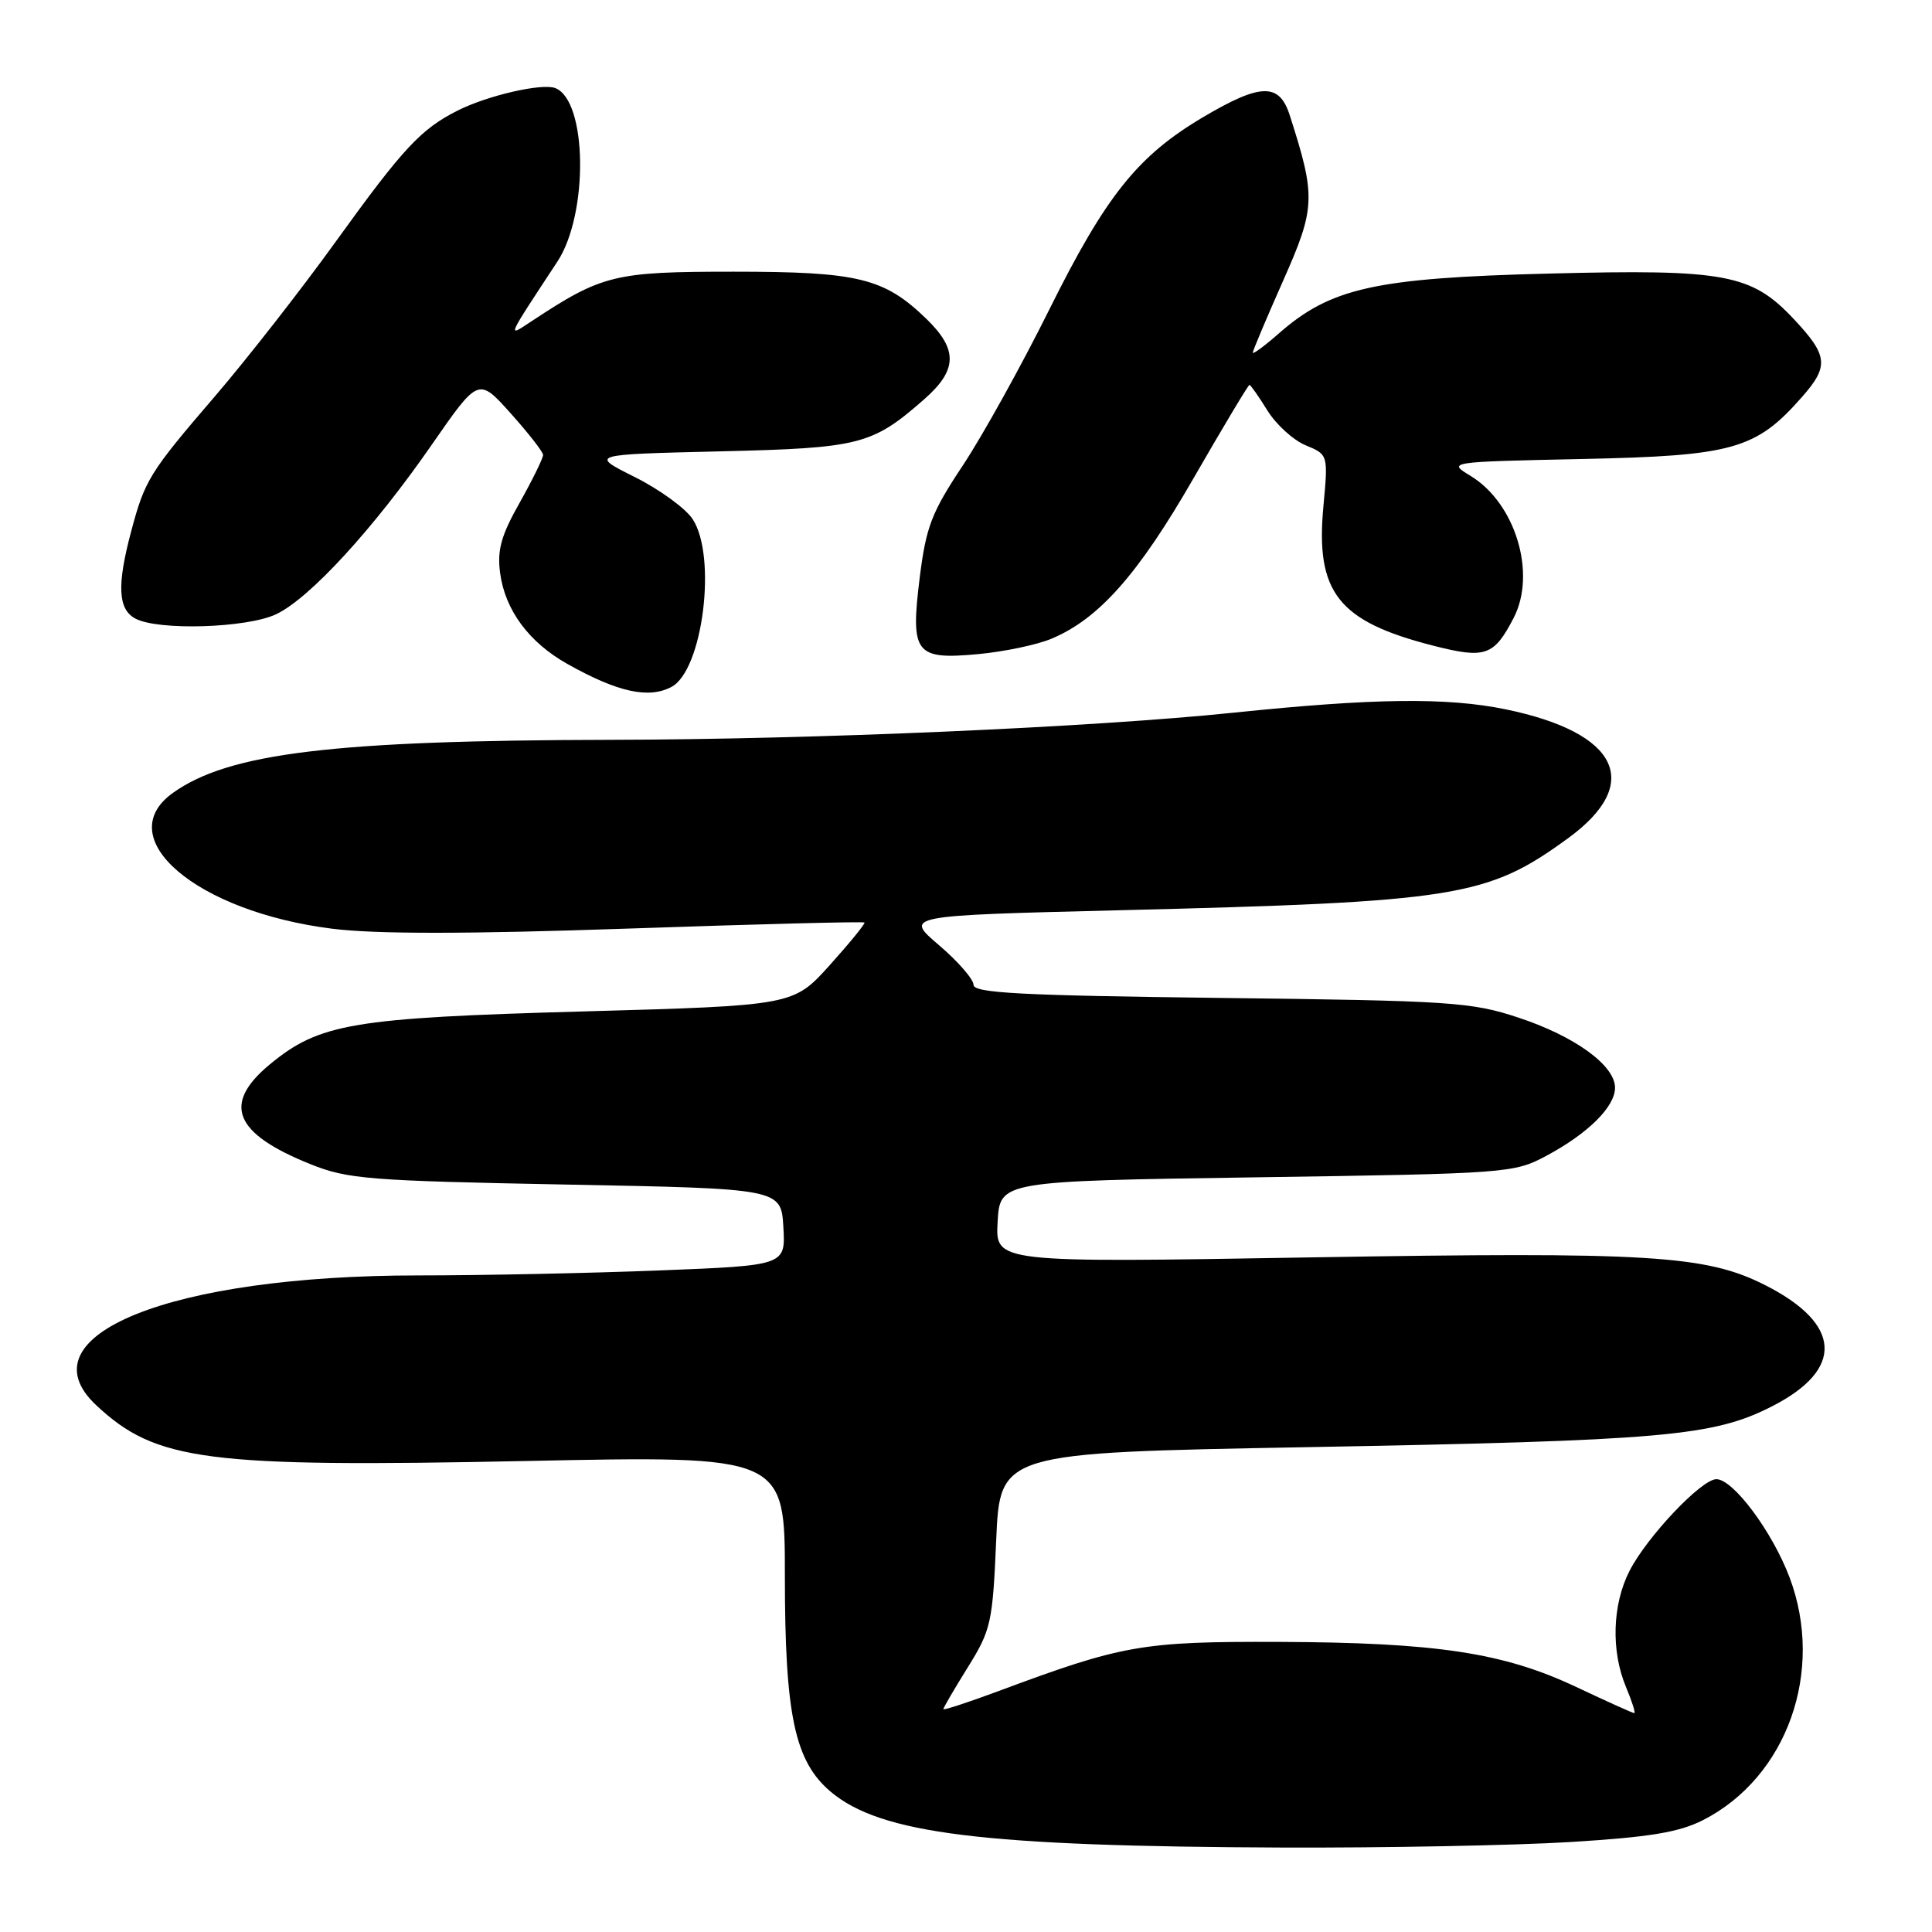 <?xml version="1.0" encoding="UTF-8" standalone="no"?>
<!DOCTYPE svg PUBLIC "-//W3C//DTD SVG 1.1//EN" "http://www.w3.org/Graphics/SVG/1.1/DTD/svg11.dtd" >
<svg xmlns="http://www.w3.org/2000/svg" xmlns:xlink="http://www.w3.org/1999/xlink" version="1.1" viewBox="0 0 256 256">
 <g >
 <path fill="currentColor"
d=" M 208.05 244.08 C 218.63 243.43 222.48 242.79 225.67 241.17 C 236.80 235.49 241.81 221.42 237.12 209.00 C 234.83 202.94 229.66 196.00 227.43 196.00 C 225.45 196.00 218.23 203.63 215.91 208.17 C 213.64 212.63 213.45 218.75 215.45 223.53 C 216.25 225.44 216.74 227.00 216.55 227.00 C 216.36 227.00 212.90 225.44 208.85 223.53 C 199.24 218.99 190.33 217.64 169.50 217.56 C 151.31 217.50 148.78 217.94 132.25 224.10 C 128.26 225.58 125.00 226.65 125.00 226.47 C 125.00 226.28 126.46 223.78 128.25 220.91 C 131.31 215.99 131.53 215.02 132.00 204.09 C 132.50 192.50 132.50 192.50 173.00 191.76 C 220.49 190.89 227.04 190.32 234.83 186.33 C 244.40 181.44 244.05 175.43 233.90 170.29 C 226.05 166.31 218.57 165.86 173.76 166.61 C 131.88 167.32 131.88 167.32 132.19 161.91 C 132.50 156.50 132.50 156.50 166.50 156.00 C 199.75 155.51 200.60 155.45 204.88 153.16 C 210.41 150.21 214.00 146.66 214.00 144.13 C 214.00 141.17 208.68 137.31 201.20 134.84 C 194.96 132.77 192.27 132.60 161.75 132.23 C 135.25 131.91 129.00 131.58 129.00 130.50 C 129.00 129.76 126.94 127.39 124.42 125.24 C 119.83 121.32 119.83 121.32 148.07 120.62 C 193.11 119.51 197.06 118.88 207.79 111.06 C 217.75 103.80 214.49 97.08 199.51 93.99 C 191.72 92.39 182.00 92.51 163.50 94.43 C 144.77 96.37 107.91 97.98 81.00 98.03 C 44.18 98.10 30.34 99.77 22.93 105.05 C 14.55 111.02 26.00 120.80 44.02 123.06 C 49.78 123.78 61.77 123.78 83.31 123.04 C 100.36 122.45 114.41 122.09 114.55 122.24 C 114.68 122.38 112.61 124.92 109.96 127.87 C 105.13 133.24 105.13 133.24 77.31 134.02 C 46.68 134.87 42.32 135.61 35.75 141.04 C 29.41 146.29 31.00 150.19 41.14 154.26 C 46.05 156.24 48.87 156.46 75.00 156.96 C 103.50 157.50 103.50 157.50 103.80 162.59 C 104.09 167.68 104.09 167.68 87.39 168.34 C 78.20 168.70 63.83 169.00 55.45 169.00 C 22.56 169.00 2.85 176.94 12.75 186.20 C 20.67 193.61 27.27 194.46 69.75 193.59 C 104.00 192.88 104.00 192.88 104.00 208.76 C 104.00 227.27 105.30 233.39 110.08 237.42 C 116.71 242.99 130.22 244.66 170.00 244.81 C 183.47 244.86 200.60 244.53 208.05 244.08 Z  M 88.99 91.01 C 93.13 88.79 95.02 73.73 91.78 68.79 C 90.85 67.36 87.39 64.85 84.11 63.21 C 78.13 60.22 78.13 60.22 95.31 59.81 C 113.99 59.37 115.55 58.97 122.49 52.88 C 126.88 49.02 126.94 46.31 122.75 42.25 C 117.16 36.84 113.74 36.00 97.20 36.00 C 81.40 36.00 79.81 36.39 70.50 42.52 C 67.15 44.73 66.97 45.14 73.86 34.66 C 78.01 28.34 77.82 13.30 73.57 11.67 C 71.81 10.99 64.58 12.66 60.64 14.65 C 55.76 17.11 53.42 19.63 44.50 32.00 C 39.94 38.33 32.76 47.52 28.54 52.44 C 19.77 62.65 19.20 63.58 17.37 70.45 C 15.48 77.55 15.63 80.73 17.93 81.96 C 20.96 83.59 32.73 83.22 36.59 81.39 C 41.04 79.28 49.49 70.07 57.21 58.93 C 63.40 50.01 63.40 50.01 67.65 54.75 C 69.99 57.36 71.93 59.84 71.96 60.27 C 71.98 60.69 70.59 63.52 68.88 66.57 C 66.39 70.97 65.86 72.89 66.27 75.94 C 66.92 80.83 70.09 85.12 75.17 87.97 C 81.84 91.72 85.96 92.63 88.99 91.01 Z  M 139.31 84.64 C 145.59 82.02 150.81 76.13 158.15 63.37 C 162.07 56.57 165.40 51.00 165.56 51.00 C 165.71 51.00 166.78 52.52 167.93 54.38 C 169.08 56.24 171.36 58.32 173.00 59.00 C 175.99 60.24 175.99 60.24 175.36 67.08 C 174.29 78.50 177.30 82.33 189.89 85.55 C 196.81 87.32 197.95 86.93 200.57 81.87 C 203.62 75.97 200.80 66.67 194.86 63.06 C 191.80 61.20 191.80 61.20 209.65 60.82 C 229.67 60.40 232.68 59.55 238.81 52.56 C 242.37 48.51 242.22 47.10 237.67 42.26 C 232.07 36.30 228.59 35.65 205.24 36.25 C 182.20 36.83 176.33 38.14 169.42 44.21 C 167.54 45.86 166.00 46.99 166.00 46.73 C 166.00 46.47 167.81 42.18 170.02 37.20 C 174.32 27.51 174.38 26.10 170.89 15.25 C 169.51 10.96 167.05 11.01 159.44 15.51 C 150.75 20.65 146.55 25.90 139.03 41.03 C 135.33 48.48 130.17 57.77 127.57 61.69 C 123.44 67.90 122.71 69.80 121.87 76.51 C 120.62 86.62 121.25 87.45 129.65 86.67 C 133.06 86.35 137.41 85.44 139.31 84.64 Z "/>
</g>
</svg>
